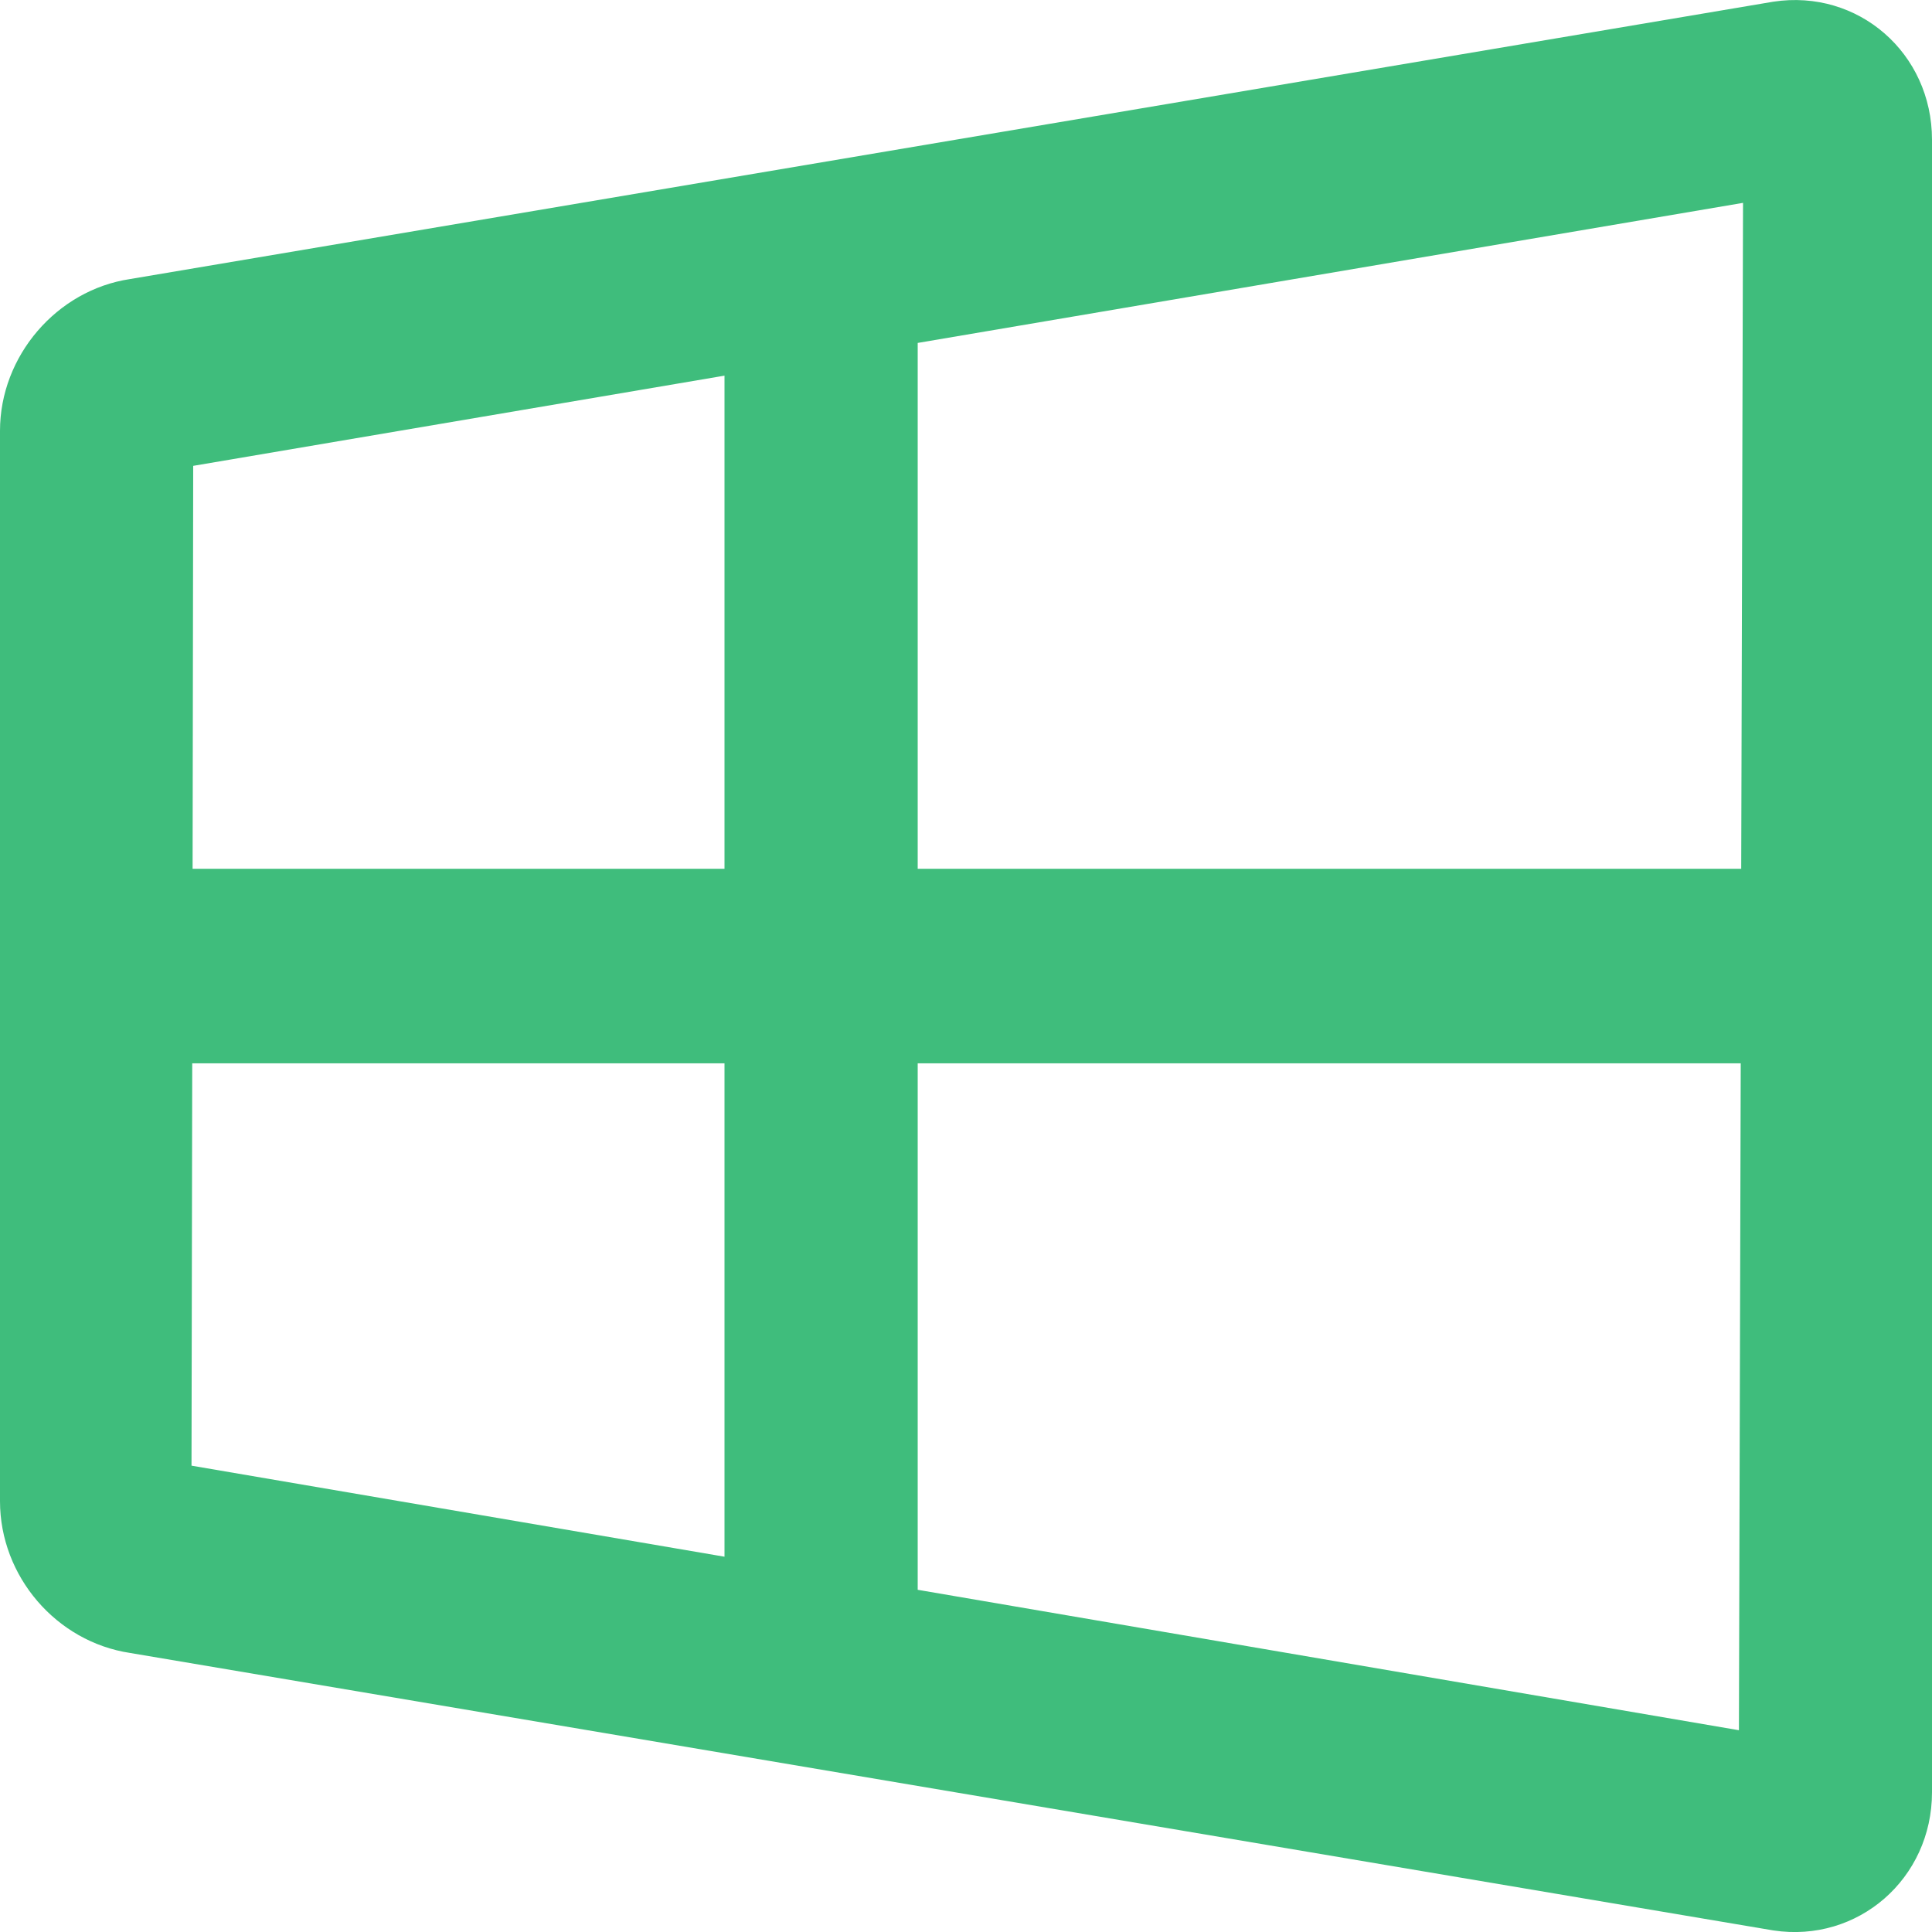 <?xml version="1.0" encoding="UTF-8"?>
<svg width="16px" height="16px" viewBox="0 0 16 16" version="1.1" xmlns="http://www.w3.org/2000/svg" xmlns:xlink="http://www.w3.org/1999/xlink">
    <!-- Generator: Sketch 52.6 (67491) - http://www.bohemiancoding.com/sketch -->
    <title>Combined Shape</title>
    <desc>Created with Sketch.</desc>
    <g id="Website-2.0" stroke="none" stroke-width="1" fill="none" fill-rule="evenodd">
        <g id="Pricing-(August)" transform="translate(-730, -1088)" fill="#3FBD7C">
            <g id="Group-21" transform="translate(0, 778)">
                <g id="Group-20" transform="translate(616, 80)">
                    <g id="Group-17" transform="translate(31, 0)">
                        <g id="Group-16" transform="translate(0, 226)">
                            <g id="Group-6" transform="translate(83, 0)">
                                <path d="M6,11.195 L6,7.111 L1.6,7.858 L1.595,11.195 L6,11.195 Z M1.586,16.138 L6,16.892 L6,12.806 L1.592,12.806 L1.586,16.138 Z M14.435,5.68 L7.6,6.84 L7.6,11.195 L14.42,11.195 L14.435,5.68 Z M14.416,12.806 L7.6,12.806 L7.6,17.166 L14.401,18.329 L14.416,12.806 Z M0,16.432 L0,7.568 C0,6.948 0.47,6.402 1.077,6.311 L14.686,4.014 C15.39,3.907 16,4.441 16,5.157 L16,18.843 C16,19.558 15.387,20.093 14.686,19.987 L1.077,17.689 C0.467,17.597 0,17.055 0,16.432 Z" id="Combined-Shape"></path>
                            </g>
                        </g>
                    </g>
                </g>
            </g>
        </g>
    </g>
</svg>